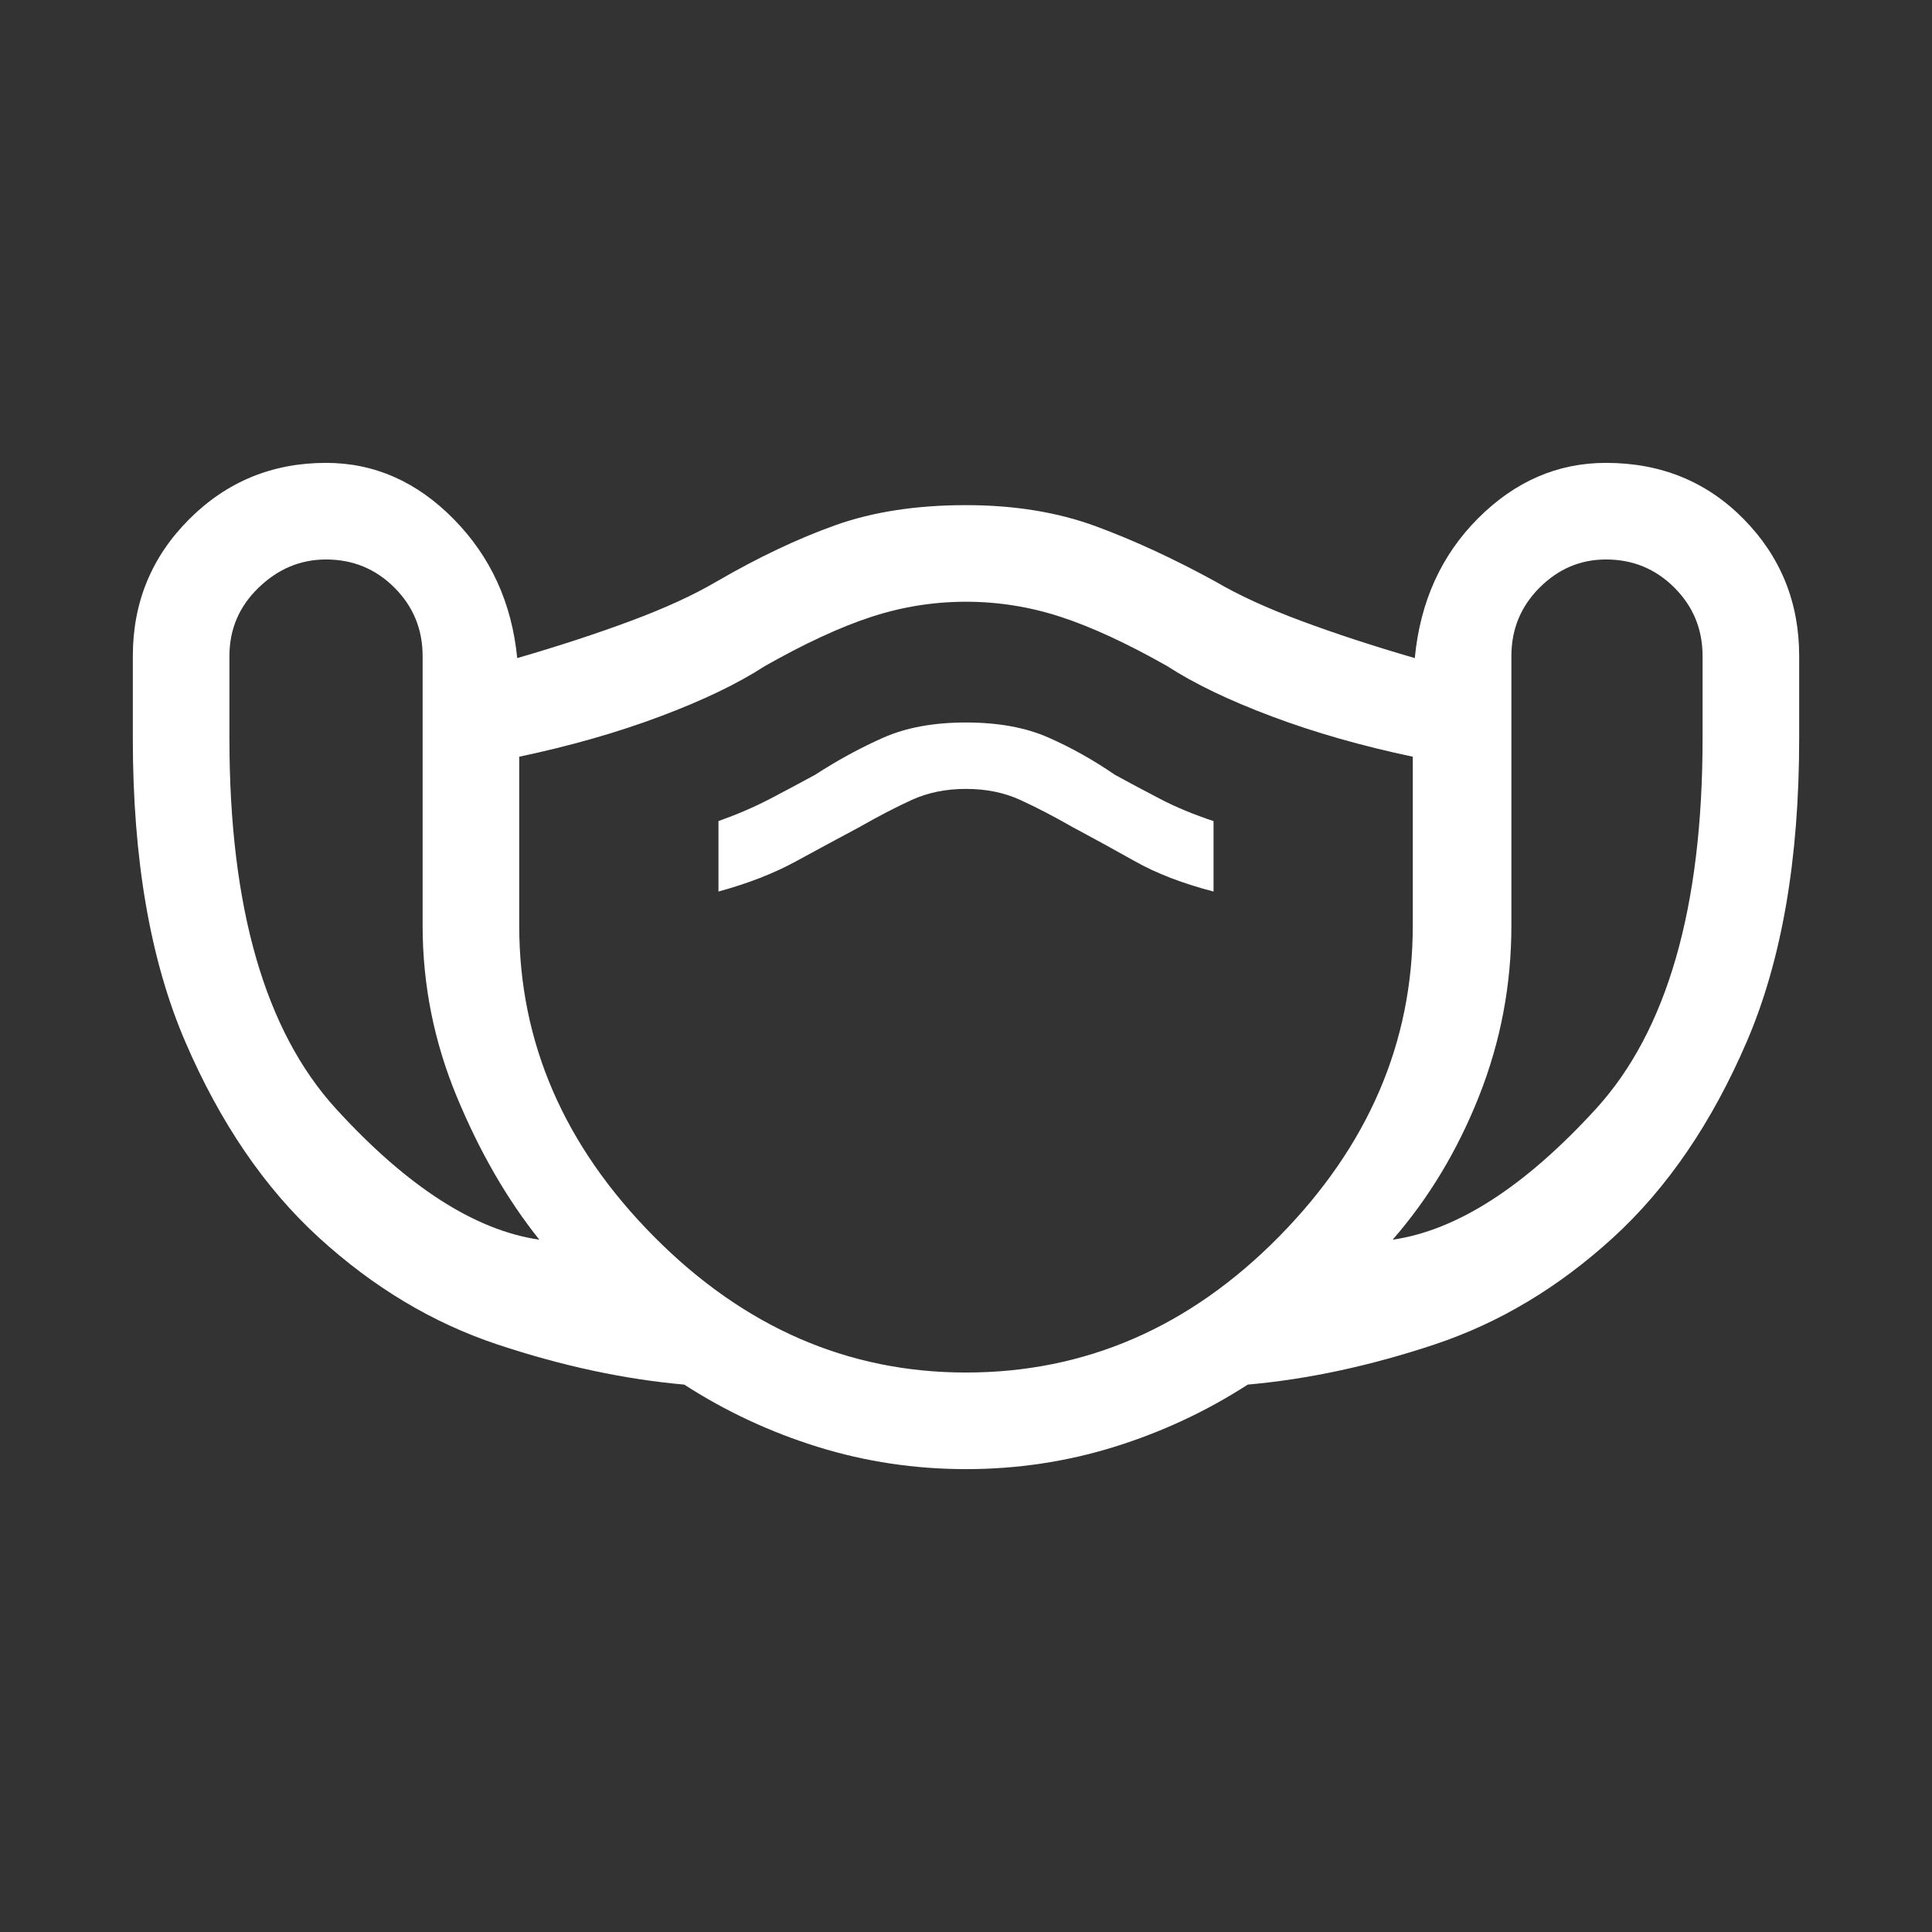 <svg xmlns="http://www.w3.org/2000/svg" height="48" width="48"><rect width="100%" height="100%" fill="#333333" stroke="none"/><path fill="#FFFFFF" d="M24 36.5Q22.1 36.5 20.325 35.95Q18.55 35.4 17 34.4Q14.75 34.2 12.35 33.4Q9.95 32.6 7.925 30.75Q5.9 28.9 4.6 25.875Q3.3 22.85 3.3 18.35V16.3Q3.3 14.3 4.7 12.9Q6.1 11.5 8.1 11.5Q9.9 11.5 11.275 12.9Q12.65 14.3 12.85 16.35Q14.4 15.9 15.675 15.425Q16.95 14.95 17.8 14.45Q19.35 13.55 20.75 13.05Q22.15 12.55 24 12.55Q25.8 12.55 27.225 13.075Q28.65 13.6 30.2 14.45Q31.05 14.95 32.325 15.425Q33.6 15.9 35.15 16.35Q35.35 14.25 36.725 12.875Q38.1 11.5 39.9 11.5Q41.95 11.5 43.325 12.9Q44.7 14.3 44.7 16.3V18.35Q44.7 22.85 43.4 25.875Q42.1 28.9 40.075 30.75Q38.05 32.6 35.65 33.4Q33.25 34.2 31 34.4Q29.45 35.4 27.675 35.95Q25.9 36.5 24 36.5ZM13.4 30.8Q12.2 29.3 11.35 27.25Q10.5 25.2 10.5 23V16.3Q10.5 15.3 9.8 14.6Q9.1 13.9 8.1 13.9Q7.15 13.9 6.425 14.6Q5.7 15.3 5.7 16.3V18.35Q5.7 24.65 8.35 27.55Q11 30.45 13.4 30.8ZM24 34.1Q28.45 34.1 31.775 30.725Q35.1 27.35 35.1 23V18.8Q33.2 18.4 31.6 17.8Q30 17.2 29 16.55Q27.5 15.7 26.35 15.325Q25.2 14.95 24 14.95Q22.8 14.95 21.65 15.325Q20.5 15.7 19 16.55Q18 17.2 16.4 17.8Q14.8 18.4 12.9 18.8V23Q12.9 27.35 16.25 30.725Q19.6 34.1 24 34.1ZM34.6 30.8Q37 30.45 39.65 27.55Q42.3 24.65 42.3 18.35V16.3Q42.3 15.3 41.6 14.6Q40.9 13.9 39.9 13.9Q38.95 13.9 38.25 14.6Q37.55 15.3 37.55 16.3V23Q37.55 25.2 36.75 27.225Q35.95 29.25 34.6 30.8ZM17.85 22.15Q18.95 21.85 19.775 21.4Q20.6 20.95 21.35 20.55Q22.05 20.15 22.65 19.875Q23.25 19.6 24 19.6Q24.75 19.6 25.35 19.875Q25.95 20.15 26.65 20.55Q27.4 20.95 28.2 21.4Q29 21.85 30.15 22.15V20.4Q29.4 20.15 28.825 19.85Q28.25 19.55 27.7 19.25Q26.9 18.7 26.05 18.325Q25.2 17.95 24 17.95Q22.8 17.95 21.95 18.325Q21.1 18.7 20.25 19.25Q19.7 19.55 19.125 19.85Q18.55 20.15 17.85 20.4ZM24 24.5Q24 24.5 24 24.5Q24 24.5 24 24.5Q24 24.5 24 24.5Q24 24.5 24 24.5Q24 24.5 24 24.5Q24 24.5 24 24.5Q24 24.5 24 24.5Q24 24.5 24 24.5Q24 24.5 24 24.5Q24 24.5 24 24.5Q24 24.5 24 24.5Q24 24.5 24 24.5Z"/></svg>